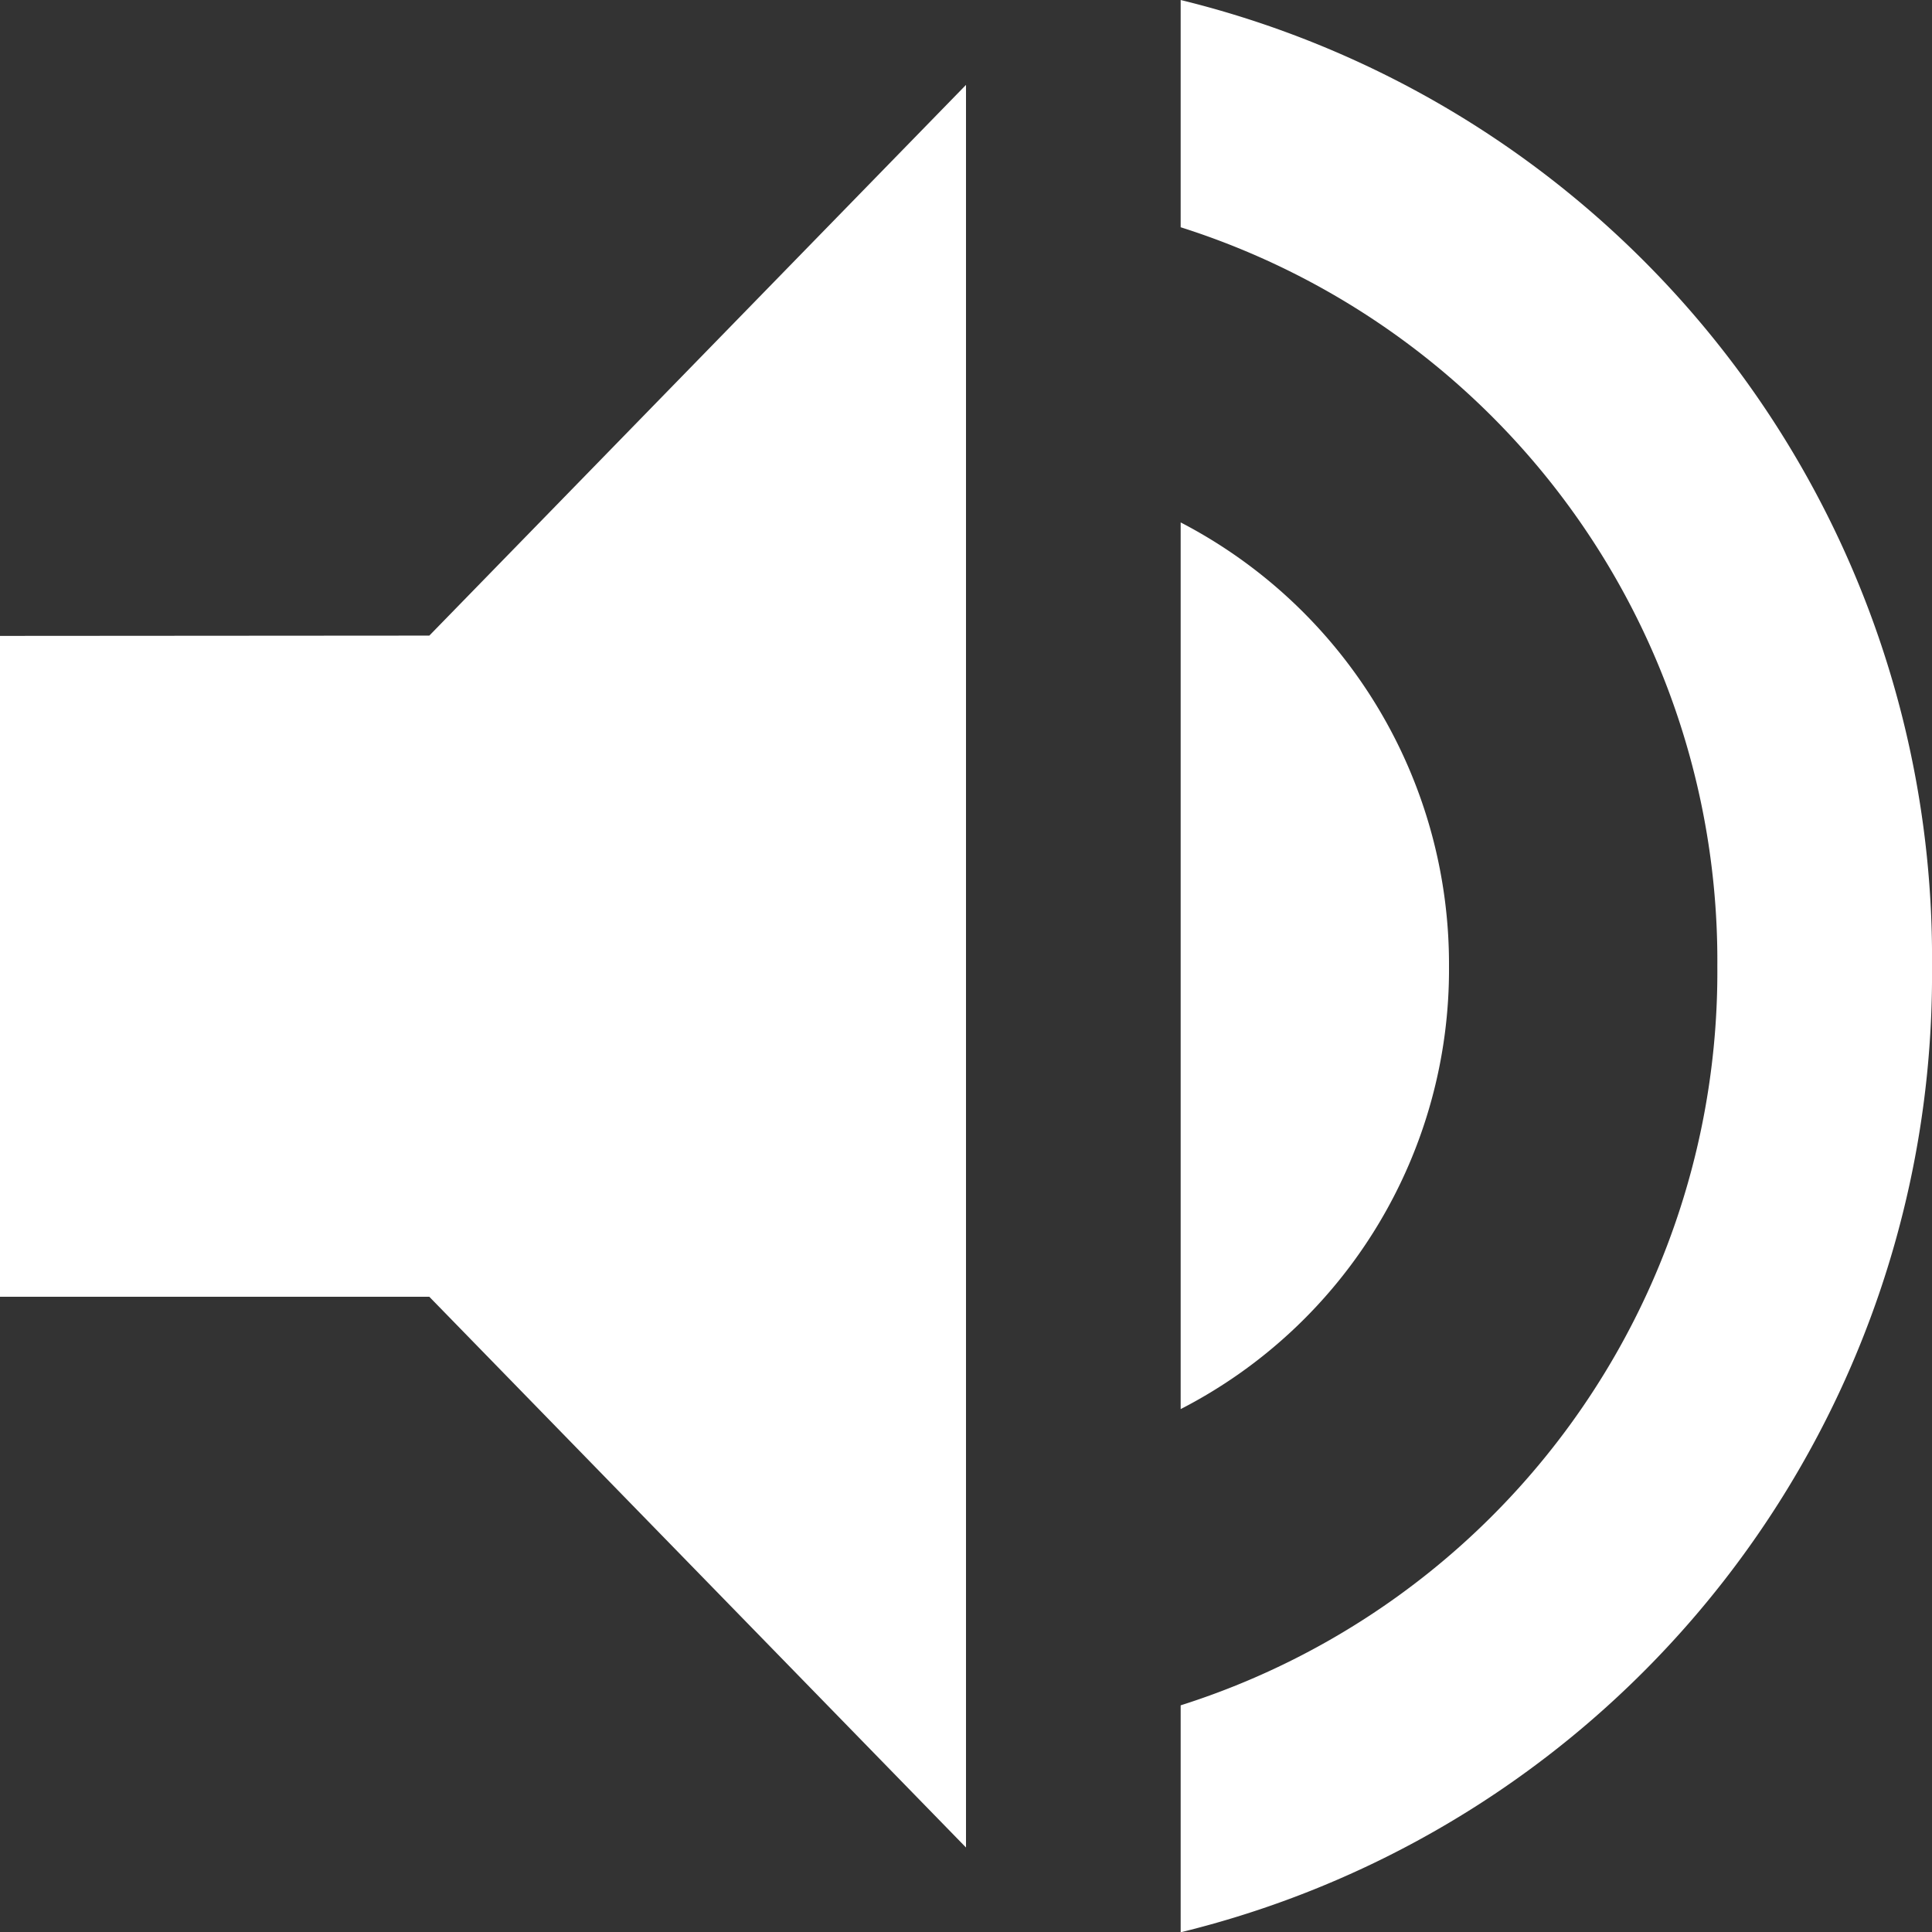 <svg xmlns="http://www.w3.org/2000/svg" width="19.8" height="19.8" viewBox="0 0 19.8 19.8">
    <rect x="0" y="0" width="19.8" height="19.8" fill="#333333" stroke="none"/>
    <g>
        <path fill="#fff" d="M533.366-75.1v6.773h4.4l5.5 5.644v-18.064l-5.5 5.644zm14.85 3.386a5.1 5.1 0 0 0-2.75-4.549v9.087a5.064 5.064 0 0 0 2.75-4.541zm-2.75-9.9v2.326a7.883 7.883 0 0 1 5.5 7.574 7.883 7.883 0 0 1-5.5 7.574v2.326a10.1 10.1 0 0 0 7.7-9.9 10.1 10.1 0 0 0-7.7-9.903z" transform="translate(-53.9 -790.9) translate(-479.466 872.517)"/>
    </g>
</svg>
